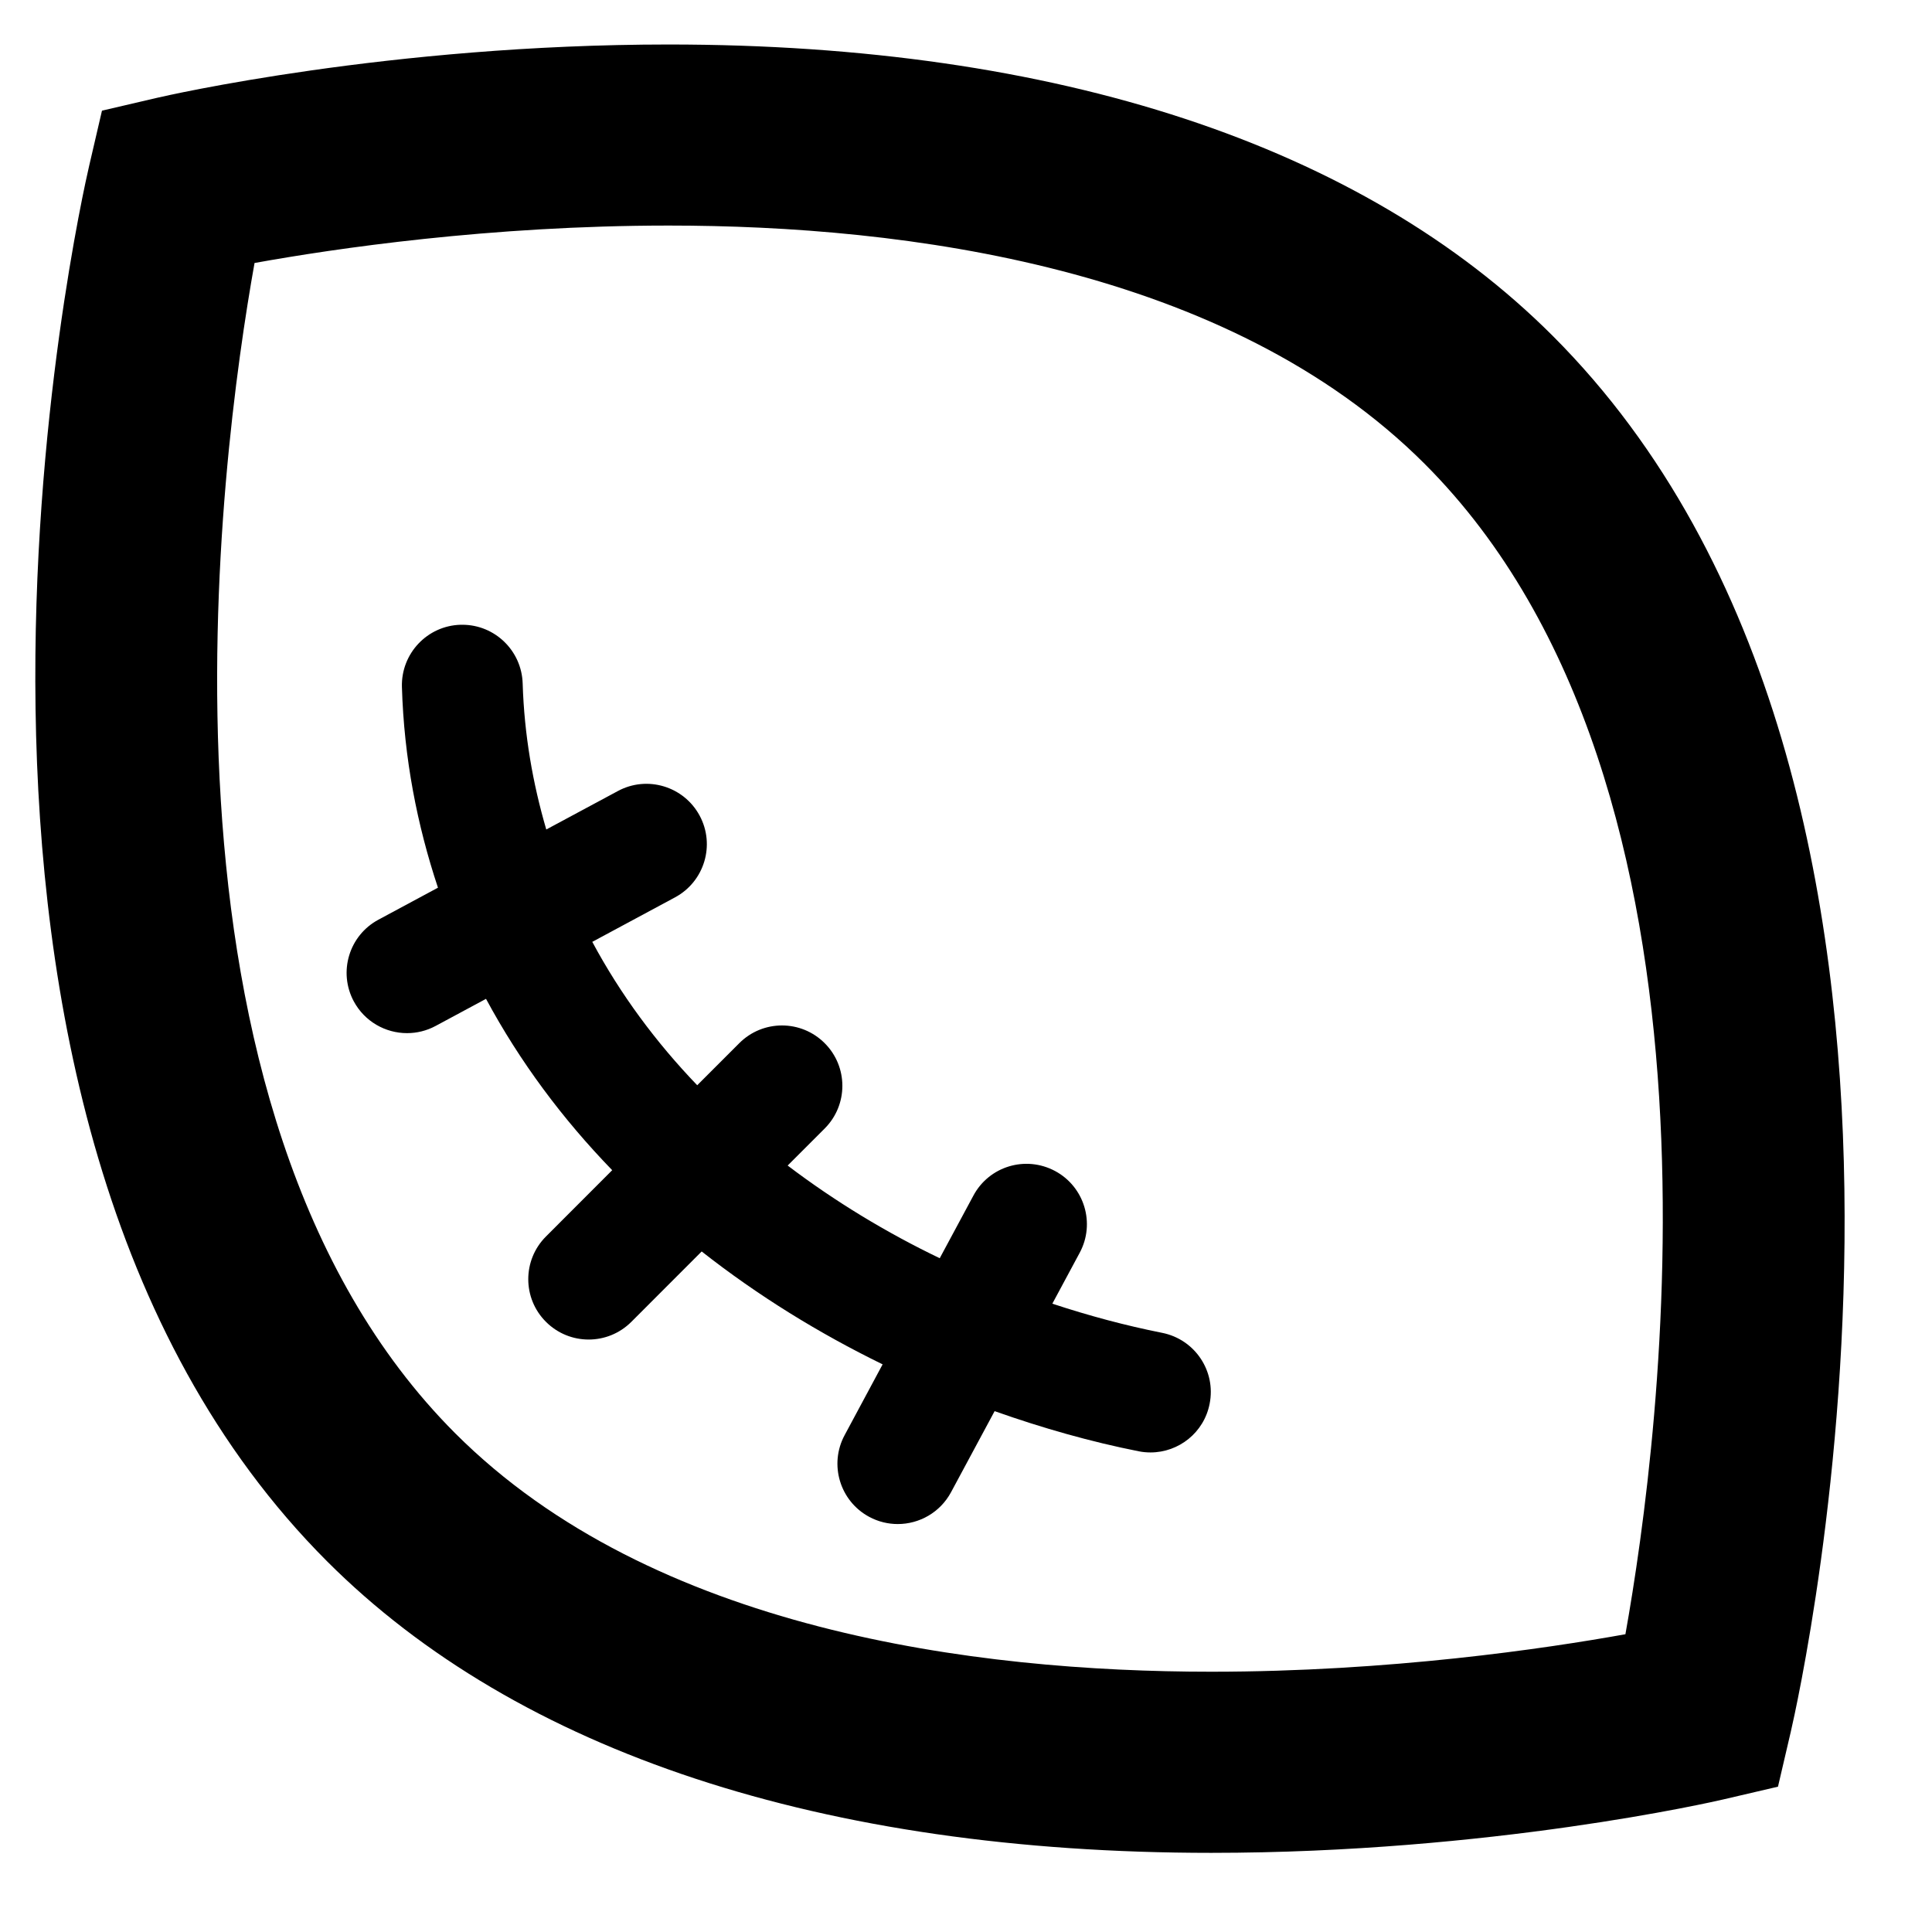 <?xml version="1.0" encoding="utf-8"?>
<!-- Generator: Adobe Illustrator 16.0.0, SVG Export Plug-In . SVG Version: 6.00 Build 0)  -->
<!DOCTYPE svg PUBLIC "-//W3C//DTD SVG 1.1//EN" "http://www.w3.org/Graphics/SVG/1.1/DTD/svg11.dtd">
<svg version="1.1" id="Layer_1" xmlns="http://www.w3.org/2000/svg" xmlns:xlink="http://www.w3.org/1999/xlink" x="0px" y="0px"
	 width="32px" height="32px" viewBox="0 0 32 32" enable-background="new 0 0 32 32" xml:space="preserve">
<g>
	<path d="M25.718,5.563c-3.156-3.157-8.22-4.826-14.642-4.826c-4.628,0-8.323,0.848-8.478,0.884L1.689,1.833L1.478,2.741
		C1.33,3.376-2.059,18.383,5.419,25.862c3.157,3.158,8.221,4.827,14.643,4.827c4.628,0,8.323-0.848,8.478-0.884l0.909-0.212
		l0.212-0.909C29.808,28.048,33.196,13.042,25.718,5.563z M26.922,27.068c-1.322,0.238-3.907,0.621-6.86,0.621
		c-3.911,0-9.259-0.685-12.521-3.948C2.197,18.396,3.637,7.592,4.216,4.356c1.318-0.238,3.896-0.62,6.86-0.62
		c3.911,0,9.258,0.685,12.521,3.947C28.94,13.028,27.501,23.831,26.922,27.068z"/>
	<path d="M19.249,22.076c-0.604-0.12-1.213-0.283-1.819-0.483l0.453-0.843c0.262-0.486,0.079-1.093-0.407-1.354
		c-0.49-0.262-1.094-0.079-1.354,0.408l-0.557,1.036c-0.883-0.424-1.732-0.938-2.519-1.535l0.613-0.613
		c0.391-0.391,0.391-1.024,0-1.414c-0.391-0.391-1.023-0.391-1.414,0l-0.697,0.697c-0.682-0.71-1.271-1.504-1.738-2.375l1.371-0.737
		c0.486-0.262,0.669-0.868,0.407-1.354c-0.262-0.486-0.869-0.669-1.354-0.407l-1.186,0.637c-0.223-0.763-0.365-1.566-0.391-2.42
		c-0.017-0.542-0.461-0.971-0.999-0.971c-0.011,0-0.021,0-0.03,0c-0.552,0.016-0.986,0.477-0.971,1.029
		c0.035,1.186,0.253,2.291,0.597,3.326l-0.986,0.53C5.781,15.494,5.599,16.1,5.86,16.586c0.181,0.335,0.525,0.526,0.882,0.526
		c0.16,0,0.322-0.038,0.473-0.119l0.835-0.449c0.563,1.046,1.271,1.993,2.09,2.838L9.043,20.48c-0.391,0.391-0.391,1.024,0,1.414
		c0.195,0.195,0.451,0.293,0.707,0.293s0.512-0.098,0.707-0.293l1.165-1.166c0.931,0.732,1.944,1.356,2.997,1.87L13.99,23.77
		c-0.262,0.486-0.079,1.093,0.407,1.354c0.151,0.081,0.313,0.119,0.473,0.119c0.356,0,0.701-0.191,0.882-0.527l0.722-1.343
		c0.794,0.281,1.595,0.508,2.387,0.665c0.065,0.013,0.131,0.019,0.195,0.019c0.468,0,0.886-0.329,0.979-0.805
		C20.144,22.709,19.791,22.184,19.249,22.076z"/>
</g>
</svg>
